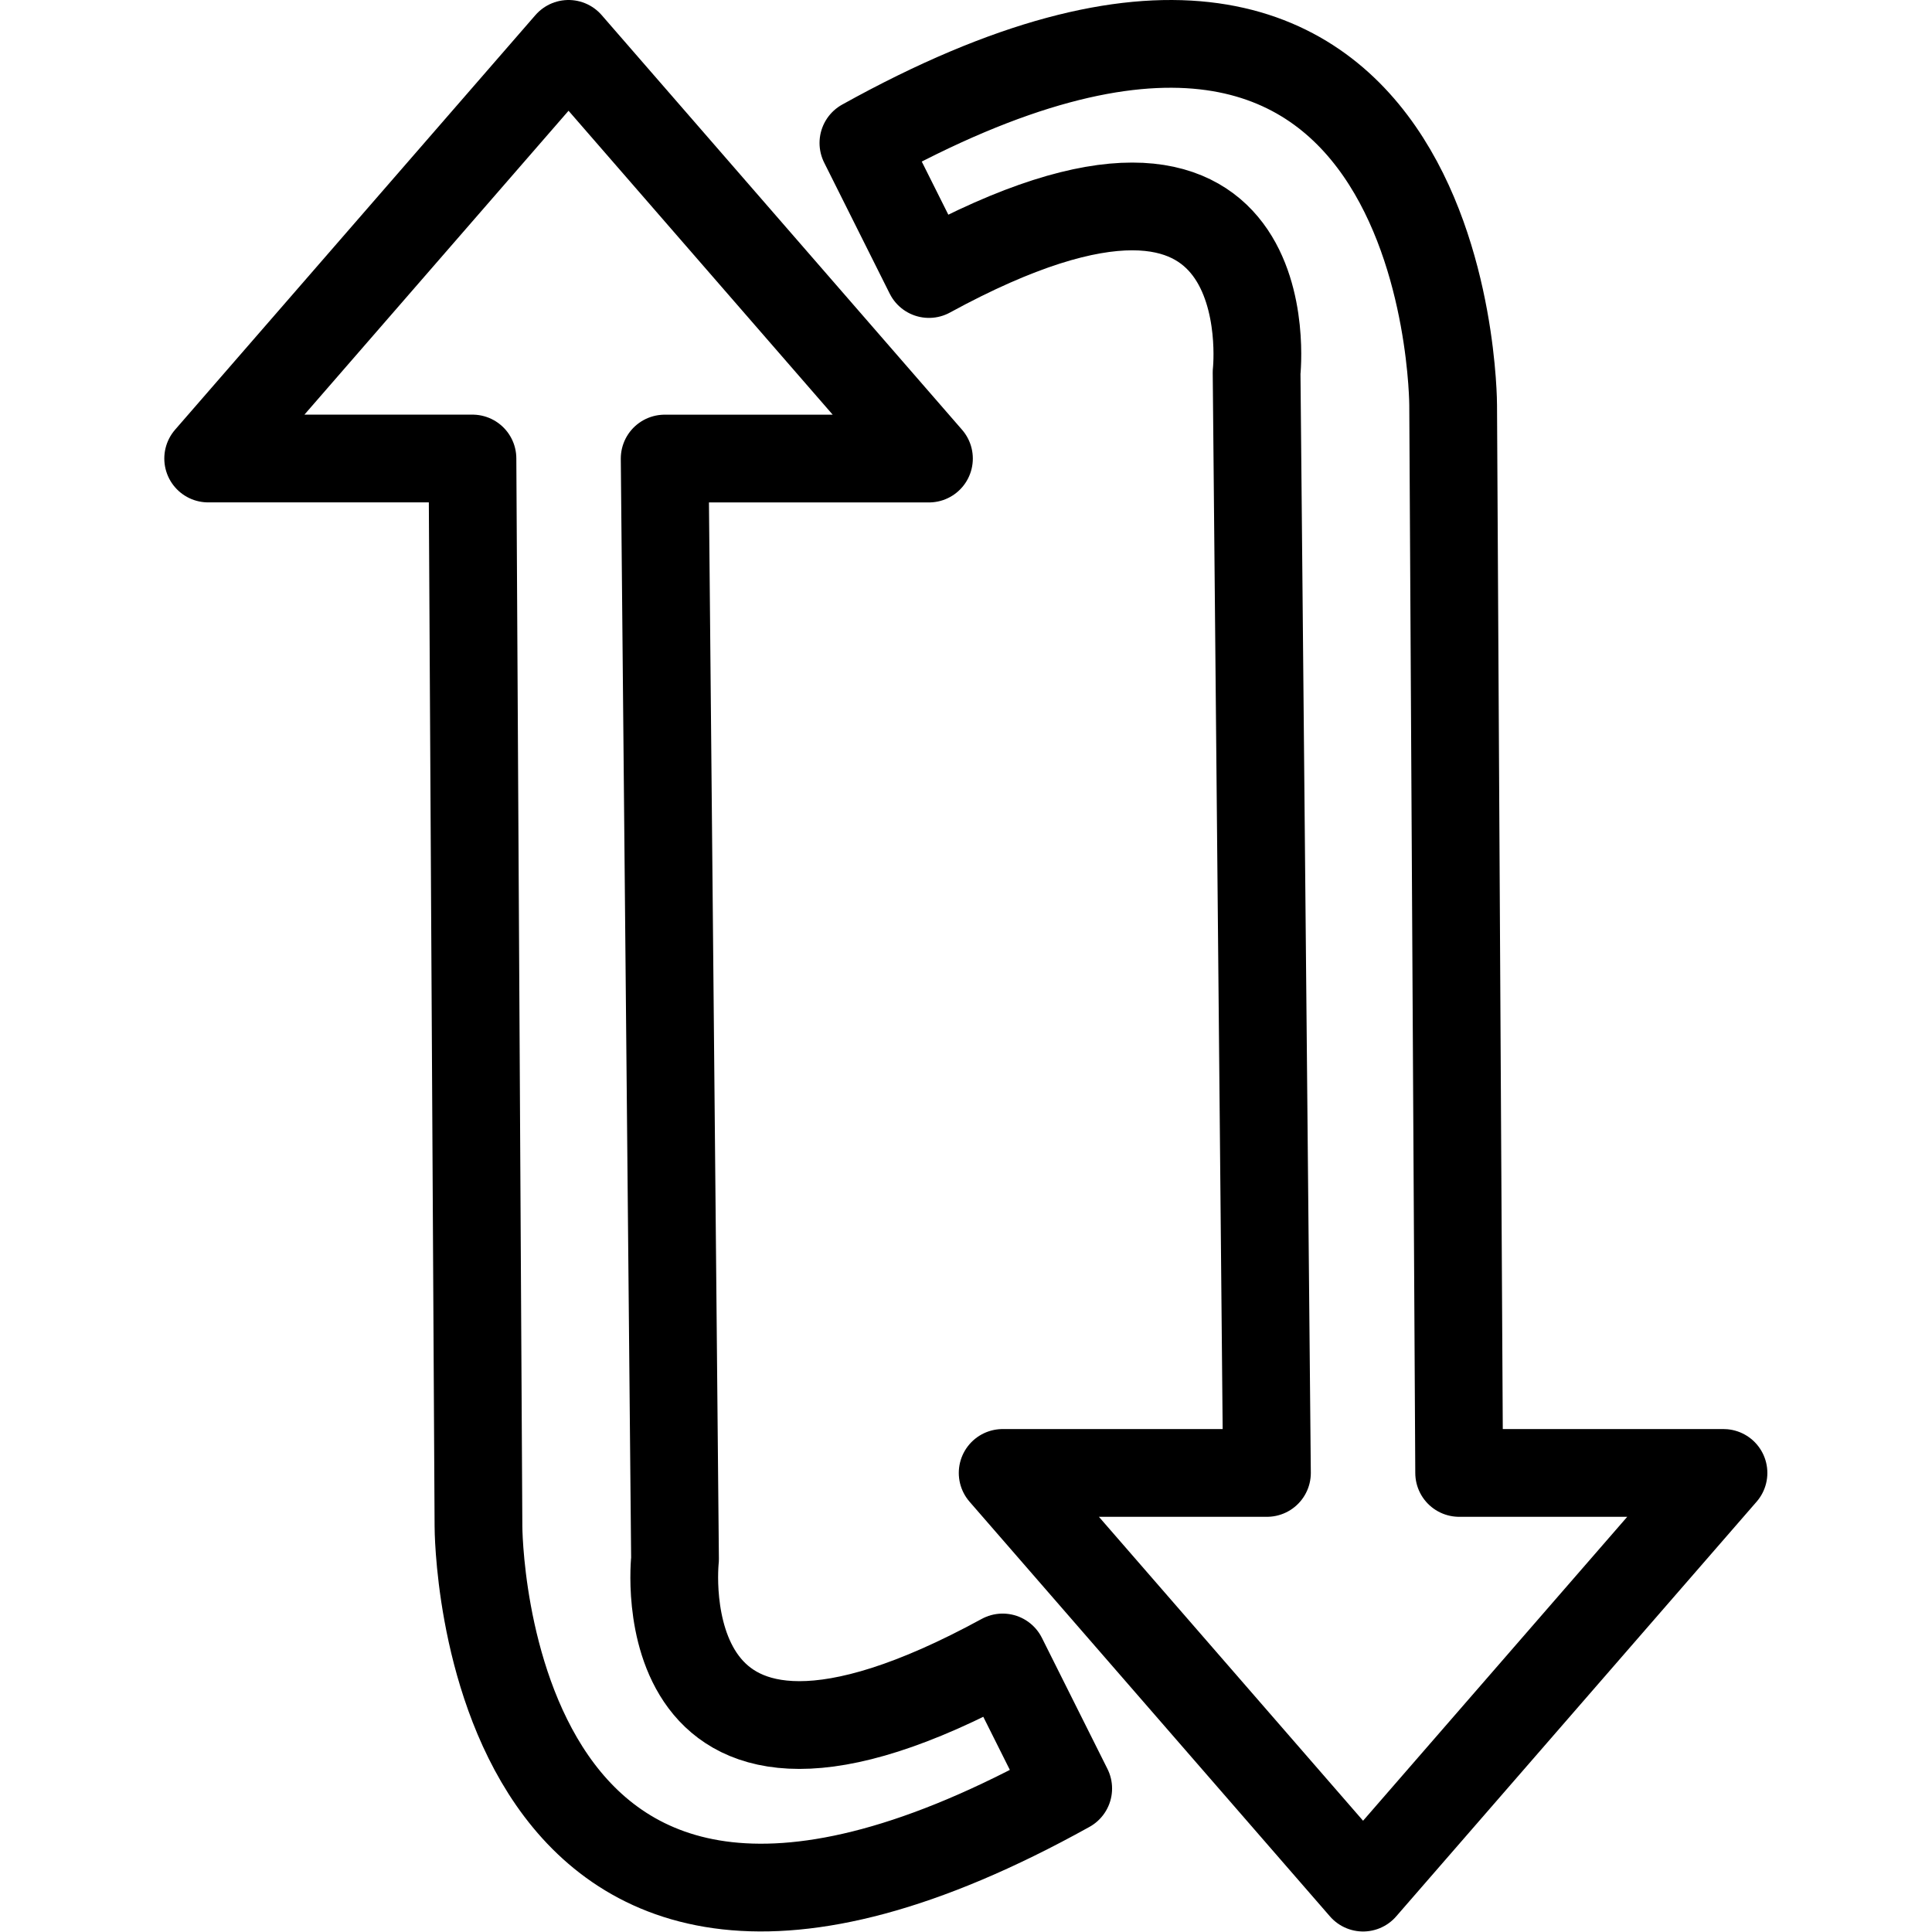 <svg xmlns="http://www.w3.org/2000/svg" width="24" height="24" viewBox="0 0 24 24"> <g transform="translate(2.041 -1.7763568394002505e-15) scale(0.545)">
  
  <g
     id="line"
     transform="translate(-17.461,-16)">
    <path
       fill="none"
       stroke="#000"
       stroke-linecap="round"
       stroke-linejoin="round"
       stroke-width="2"
       d="m 26.675,17 8.215,9.452 h -6.024 l 0.236,25.087 c 0,0 -0.747,6.721 7.468,2.24 l 1.494,2.987 C 24.622,64.233 24.622,50.791 24.622,50.791 l -0.137,-24.34 H 18.461 L 26.675,17"
       id="path2" />
    <path
       fill="none"
       stroke="#000"
       stroke-linecap="round"
       stroke-linejoin="round"
       stroke-width="2"
       d="m 44.785,59.025 -8.215,-9.452 h 6.024 L 42.358,24.486 c 0,0 0.747,-6.721 -7.468,-2.24 l -1.494,-2.987 c 13.442,-7.468 13.442,5.974 13.442,5.974 l 0.137,24.34 H 53 l -8.215,9.452"
       id="path4" />
  </g>
</g></svg>